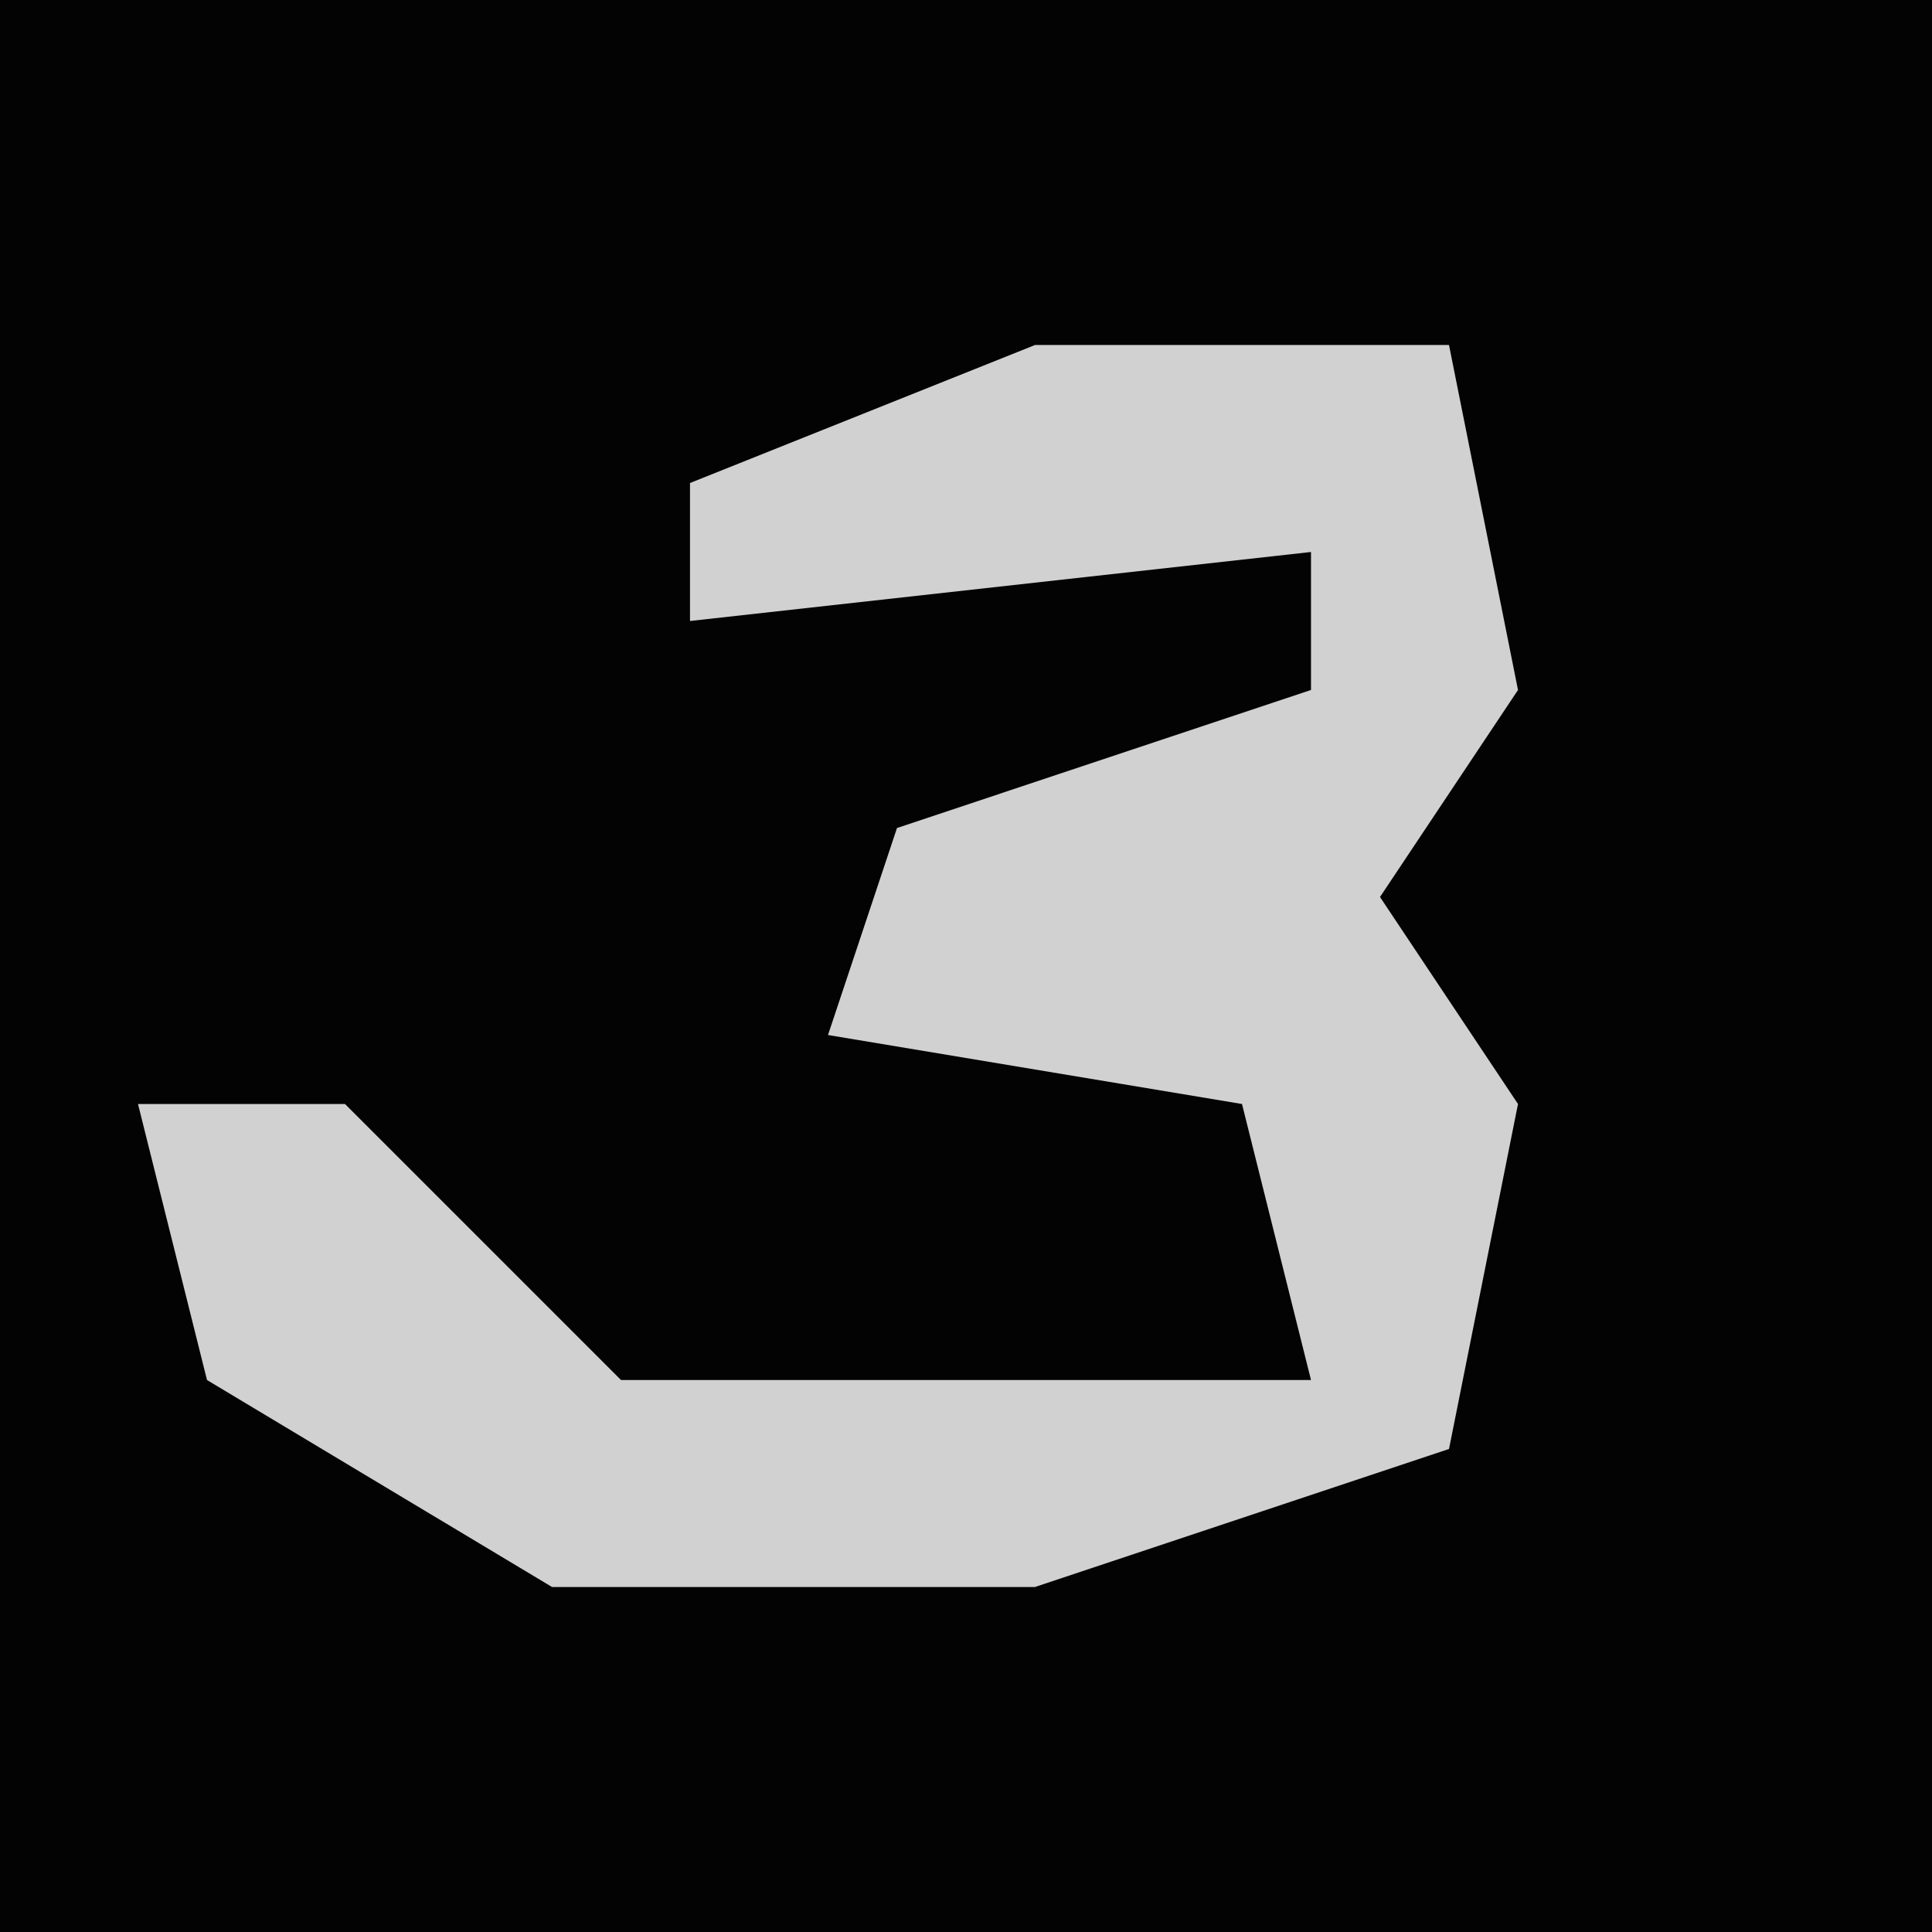 <?xml version="1.0" encoding="UTF-8"?>
<svg version="1.1" xmlns="http://www.w3.org/2000/svg" width="28" height="28">
<path d="M0,0 L28,0 L28,28 L0,28 Z " fill="#030303" transform="translate(0,0)"/>
<path d="M0,0 L6,0 L7,5 L5,8 L7,11 L6,16 L0,18 L-7,18 L-12,15 L-13,11 L-10,11 L-6,15 L4,15 L3,11 L-3,10 L-2,7 L4,5 L4,3 L-5,4 L-5,2 Z " fill="#D1D1D1" transform="translate(15,5)"/>
</svg>
